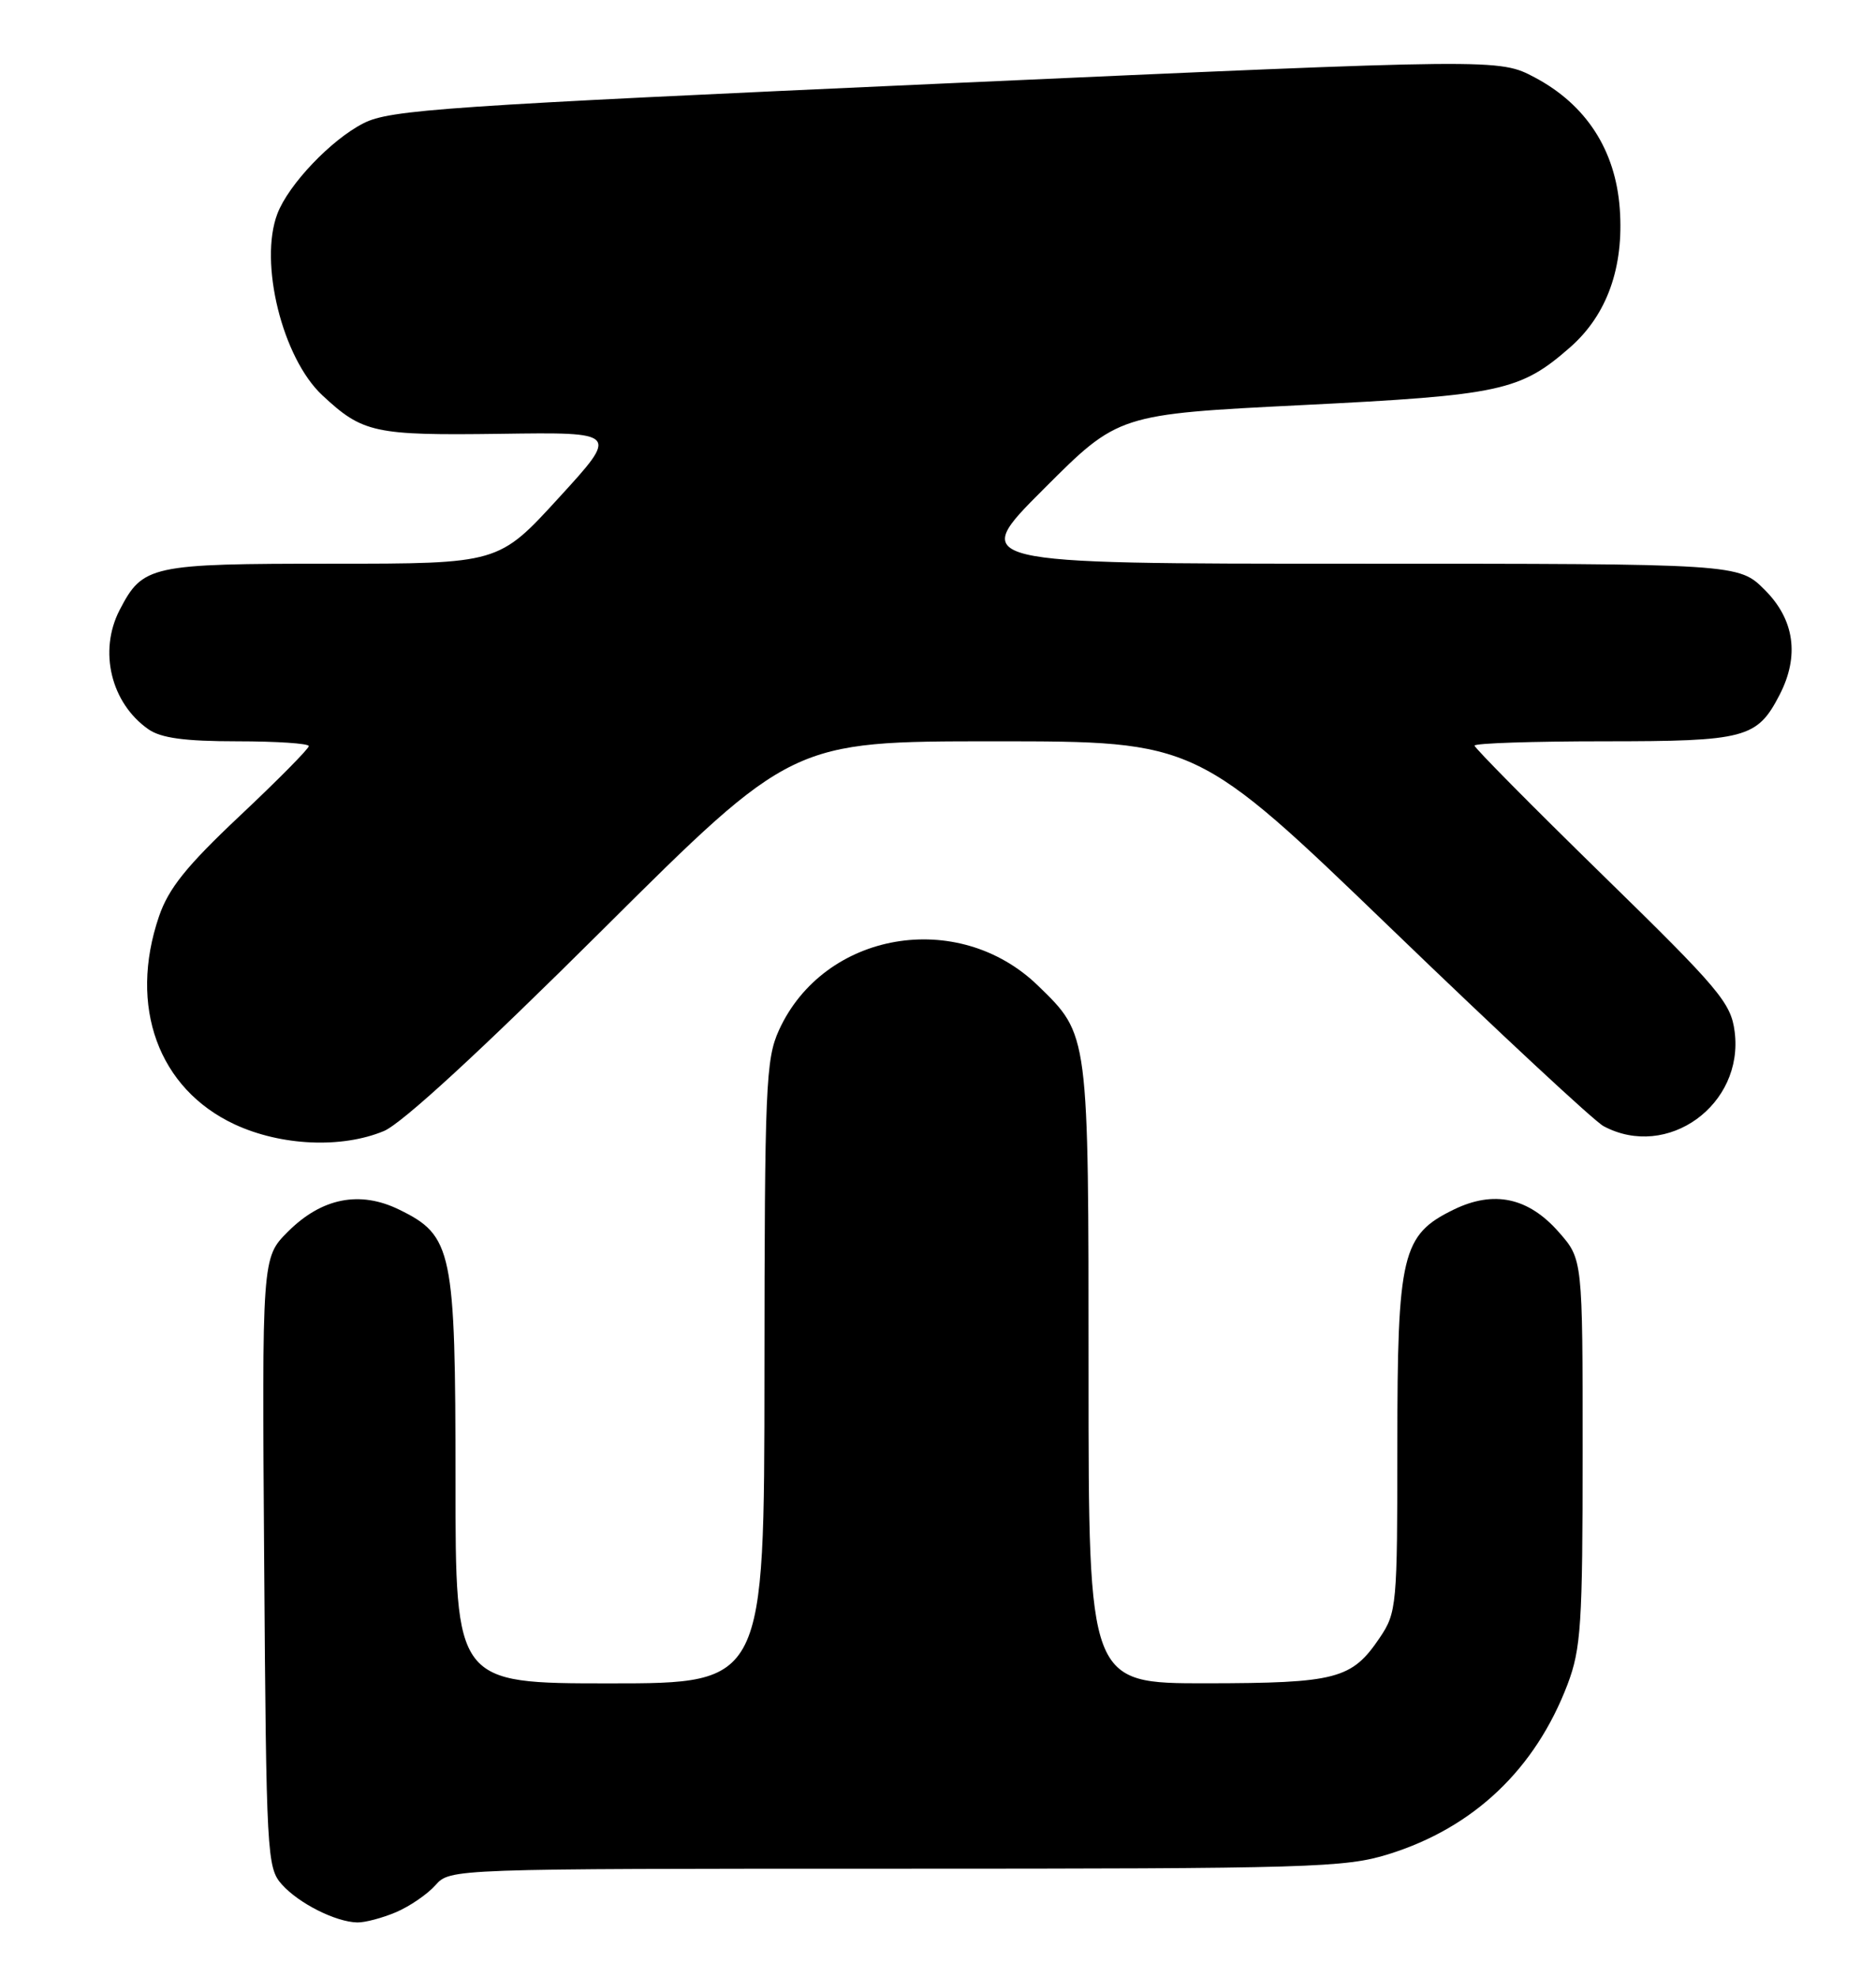 <?xml version="1.0" encoding="UTF-8" standalone="no"?>
<!DOCTYPE svg PUBLIC "-//W3C//DTD SVG 1.1//EN" "http://www.w3.org/Graphics/SVG/1.1/DTD/svg11.dtd" >
<svg xmlns="http://www.w3.org/2000/svg" xmlns:xlink="http://www.w3.org/1999/xlink" version="1.1" viewBox="0 0 243 256">
 <g >
 <path fill="currentColor"
d=" M 51.28 247.64 C 53.05 246.89 55.36 245.31 56.40 244.14 C 58.31 242.00 58.33 242.00 116.07 242.00 C 169.79 242.00 174.24 241.87 179.86 240.12 C 190.89 236.69 198.87 229.11 203.05 218.12 C 204.79 213.52 205.00 210.35 205.00 188.02 C 205.00 163.07 205.00 163.07 201.92 159.57 C 197.98 155.07 193.49 154.11 188.29 156.65 C 181.59 159.92 181.00 162.38 181.00 187.10 C 181.00 207.93 180.92 208.83 178.72 212.09 C 175.10 217.45 173.14 217.97 156.25 217.99 C 141.00 218.00 141.00 218.00 141.00 177.97 C 141.00 133.58 141.06 134.07 134.46 127.65 C 124.12 117.61 106.72 120.61 100.89 133.43 C 99.19 137.17 99.04 140.76 99.02 177.75 C 99.00 218.00 99.00 218.00 79.00 218.00 C 59.00 218.00 59.00 218.00 59.00 191.75 C 59.00 161.89 58.61 160.02 51.71 156.65 C 46.60 154.15 41.67 155.13 37.29 159.51 C 33.93 162.87 33.93 162.87 34.22 202.33 C 34.49 240.17 34.58 241.88 36.50 244.03 C 38.69 246.49 43.48 248.90 46.28 248.96 C 47.26 248.98 49.51 248.39 51.28 247.64 Z  M 49.73 146.47 C 52.07 145.49 62.30 136.08 77.99 120.47 C 102.59 96.00 102.59 96.00 128.81 96.00 C 155.03 96.00 155.03 96.00 180.29 120.34 C 194.18 133.73 206.52 145.21 207.71 145.84 C 215.97 150.26 225.92 143.08 224.69 133.59 C 224.21 129.86 222.71 128.08 207.58 113.31 C 198.46 104.40 191.00 96.86 191.00 96.56 C 191.00 96.25 198.55 96.00 207.78 96.00 C 226.12 96.00 227.60 95.61 230.51 89.99 C 233.11 84.95 232.45 80.25 228.60 76.40 C 225.20 73.00 225.20 73.00 175.36 73.00 C 125.51 73.00 125.51 73.00 135.19 63.33 C 144.86 53.65 144.86 53.65 168.68 52.46 C 194.44 51.18 196.92 50.64 203.40 44.96 C 208.16 40.77 210.36 34.63 209.81 27.03 C 209.26 19.44 205.46 13.57 198.82 10.04 C 194.18 7.58 194.18 7.58 122.52 10.80 C 57.56 13.73 50.51 14.21 47.09 15.96 C 42.89 18.09 37.37 23.90 35.93 27.68 C 33.52 34.01 36.58 46.37 41.75 51.19 C 46.99 56.08 48.48 56.40 64.83 56.18 C 80.17 55.96 80.17 55.96 72.37 64.48 C 64.58 73.00 64.58 73.00 43.01 73.00 C 19.43 73.00 18.50 73.20 15.49 79.01 C 12.75 84.32 14.37 91.05 19.22 94.44 C 20.85 95.58 23.93 96.00 30.72 96.00 C 35.83 96.00 40.00 96.28 40.00 96.62 C 40.00 96.96 35.99 101.02 31.09 105.63 C 24.16 112.15 21.83 115.05 20.59 118.69 C 16.62 130.33 20.51 141.00 30.40 145.61 C 36.41 148.40 44.26 148.75 49.73 146.47 Z "/>
</g>
</svg>